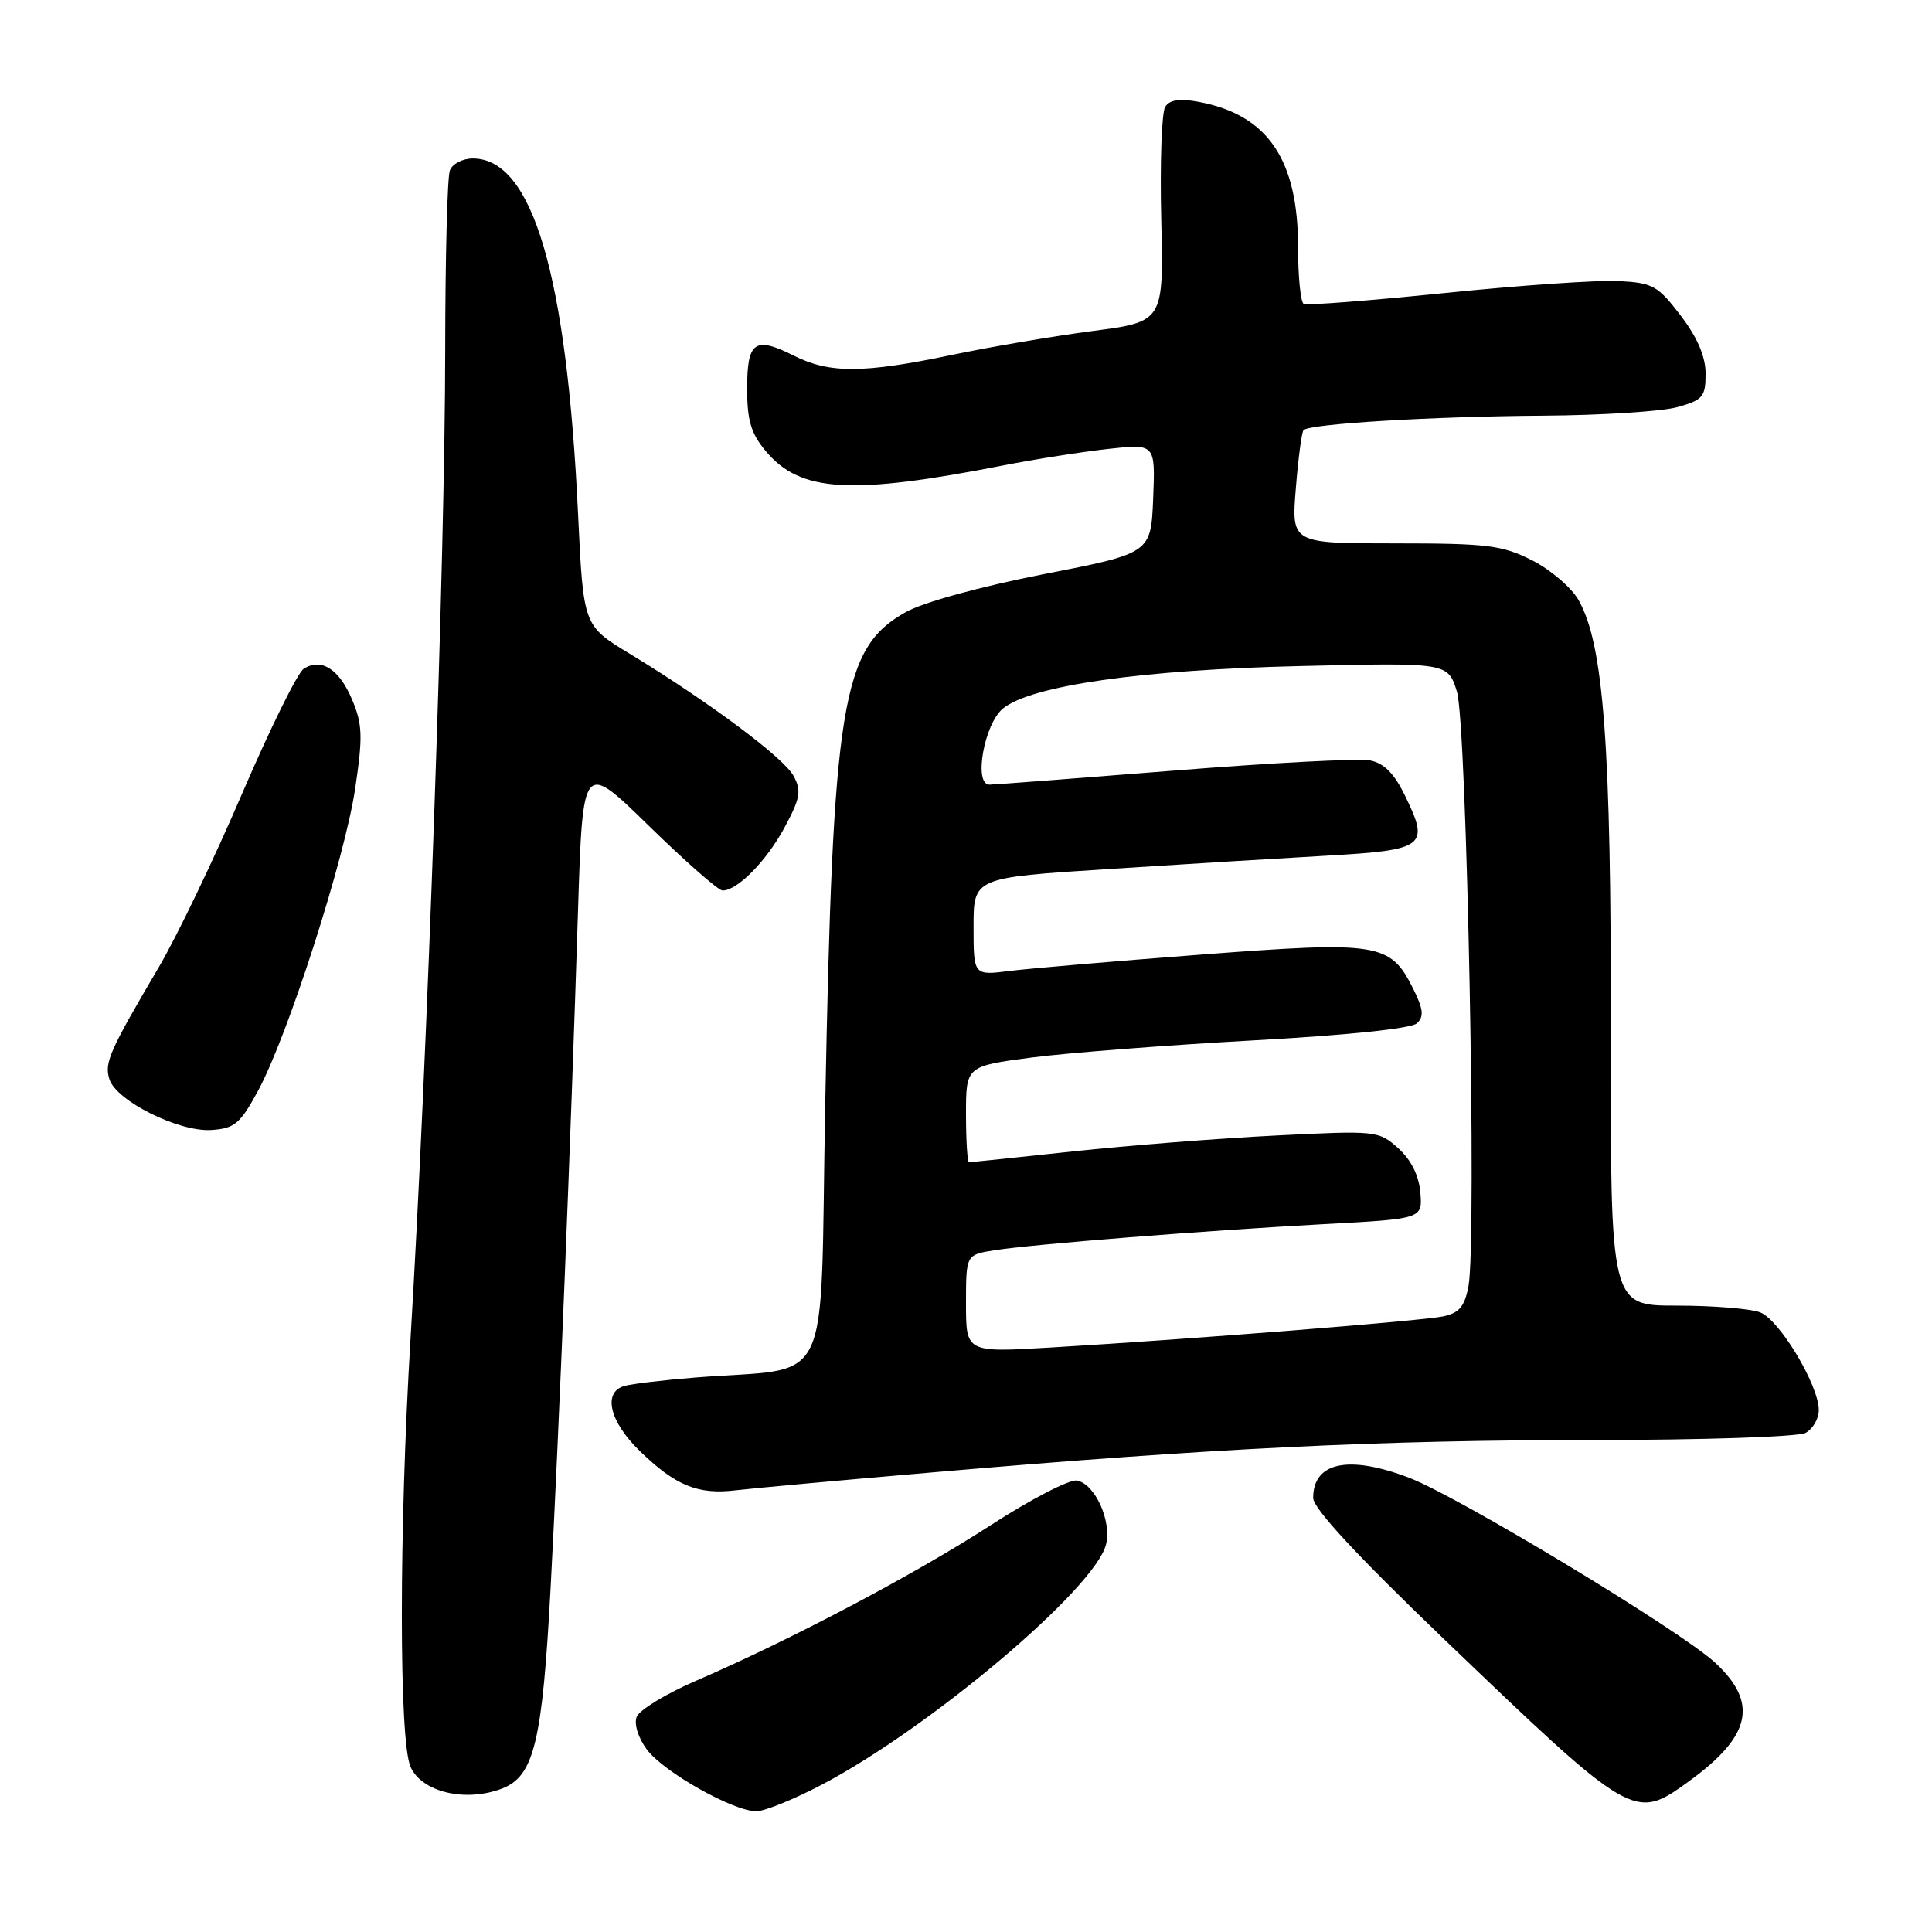 <?xml version="1.0" encoding="UTF-8" standalone="no"?>
<!DOCTYPE svg PUBLIC "-//W3C//DTD SVG 1.1//EN" "http://www.w3.org/Graphics/SVG/1.1/DTD/svg11.dtd" >
<svg xmlns="http://www.w3.org/2000/svg" xmlns:xlink="http://www.w3.org/1999/xlink" version="1.1" viewBox="0 0 256 256">
 <g >
 <path fill="currentColor"
d=" M 108.88 236.49 C 123.27 228.93 145.08 210.50 146.55 204.66 C 147.33 201.55 145.10 196.64 142.71 196.18 C 141.73 195.99 136.58 198.66 131.25 202.11 C 121.22 208.61 104.81 217.27 92.25 222.70 C 88.26 224.42 84.71 226.58 84.36 227.50 C 84.00 228.45 84.57 230.29 85.72 231.83 C 87.95 234.81 97.15 240.00 100.22 240.00 C 101.31 240.00 105.21 238.42 108.88 236.49 Z  M 223.74 236.07 C 232.06 230.05 233.04 225.65 227.25 220.30 C 222.70 216.09 193.36 198.36 186.74 195.82 C 178.72 192.75 174.00 193.73 174.00 198.48 C 174.00 199.86 179.74 206.06 191.17 217.03 C 216.36 241.19 216.53 241.29 223.74 236.07 Z  M 66.48 237.01 C 70.77 235.38 71.86 230.89 72.96 210.33 C 74.07 189.69 75.61 151.59 76.59 120.68 C 77.22 100.86 77.22 100.86 85.98 109.43 C 90.80 114.14 95.19 118.00 95.74 118.00 C 97.72 118.00 101.55 114.10 103.95 109.66 C 106.05 105.76 106.22 104.78 105.15 102.81 C 103.86 100.40 93.84 92.94 83.40 86.60 C 77.30 82.90 77.30 82.90 76.60 68.20 C 75.10 36.37 70.56 21.00 62.65 21.00 C 61.31 21.00 59.94 21.71 59.61 22.58 C 59.27 23.45 59.00 34.14 58.99 46.33 C 58.99 73.15 56.62 140.56 54.40 177.30 C 52.86 202.84 52.86 230.64 54.40 234.12 C 55.87 237.46 61.66 238.84 66.48 237.01 Z  M 124.00 195.06 C 160.55 191.90 182.88 190.82 210.99 190.81 C 225.61 190.81 238.27 190.39 239.24 189.87 C 240.21 189.35 241.00 187.99 241.00 186.85 C 241.00 183.54 235.79 174.87 233.22 173.89 C 231.93 173.40 226.94 173.00 222.13 173.00 C 213.39 173.00 213.39 173.00 213.44 136.75 C 213.50 98.73 212.50 85.36 209.16 79.50 C 208.22 77.85 205.46 75.49 203.02 74.25 C 199.05 72.24 197.10 72.00 184.85 72.00 C 171.12 72.00 171.12 72.00 171.70 64.75 C 172.02 60.76 172.48 57.28 172.72 57.00 C 173.47 56.16 189.72 55.18 204.50 55.08 C 212.20 55.03 220.19 54.52 222.25 53.95 C 225.64 53.01 226.00 52.58 226.00 49.53 C 226.00 47.26 224.93 44.74 222.71 41.83 C 219.68 37.85 219.01 37.48 214.46 37.24 C 211.73 37.10 201.40 37.81 191.50 38.82 C 181.60 39.83 173.16 40.49 172.75 40.27 C 172.34 40.06 172.00 36.68 172.00 32.76 C 172.00 21.12 167.97 15.21 158.86 13.50 C 156.30 13.02 154.98 13.22 154.39 14.16 C 153.93 14.90 153.69 21.60 153.87 29.06 C 154.19 42.63 154.19 42.63 144.78 43.86 C 139.60 44.54 131.16 45.97 126.03 47.05 C 114.39 49.48 109.92 49.50 105.21 47.14 C 100.00 44.52 99.00 45.23 99.00 51.51 C 99.00 55.74 99.52 57.46 101.49 59.80 C 106.06 65.24 112.73 65.63 133.00 61.66 C 137.12 60.85 143.33 59.88 146.80 59.49 C 153.09 58.79 153.09 58.79 152.80 66.05 C 152.50 73.31 152.50 73.31 138.24 76.09 C 129.84 77.74 122.35 79.80 119.99 81.12 C 111.52 85.89 110.35 93.09 109.34 146.68 C 108.61 185.25 110.65 181.03 92.00 182.54 C 87.88 182.87 83.71 183.37 82.75 183.64 C 79.84 184.46 80.74 188.34 84.75 192.24 C 89.49 196.85 92.46 198.08 97.50 197.47 C 99.70 197.21 111.62 196.12 124.00 195.06 Z  M 34.21 144.50 C 38.14 137.23 45.68 113.79 47.06 104.50 C 48.09 97.61 48.03 95.98 46.67 92.74 C 44.96 88.66 42.59 87.14 40.25 88.61 C 39.44 89.12 35.77 96.57 32.08 105.16 C 28.40 113.75 23.44 124.09 21.05 128.14 C 14.45 139.36 13.81 140.82 14.50 143.01 C 15.41 145.88 23.71 150.01 28.00 149.73 C 31.09 149.53 31.82 148.91 34.21 144.50 Z  M 128.00 172.74 C 128.00 166.26 128.00 166.26 131.75 165.67 C 136.89 164.86 159.75 163.05 175.50 162.20 C 188.50 161.50 188.50 161.50 188.20 158.00 C 188.01 155.74 186.96 153.66 185.27 152.14 C 182.68 149.82 182.37 149.79 169.07 150.46 C 161.60 150.83 149.49 151.78 142.15 152.57 C 134.81 153.36 128.63 154.00 128.40 154.00 C 128.18 154.00 128.00 151.13 128.00 147.63 C 128.00 141.27 128.00 141.27 136.75 140.12 C 141.56 139.50 154.72 138.48 166.00 137.86 C 178.46 137.18 186.98 136.29 187.74 135.60 C 188.71 134.70 188.61 133.73 187.24 130.98 C 184.22 124.94 182.70 124.70 159.26 126.48 C 147.84 127.35 136.36 128.33 133.75 128.66 C 129.00 129.26 129.00 129.26 129.00 122.78 C 129.00 116.30 129.00 116.30 146.75 115.16 C 156.51 114.53 169.60 113.73 175.83 113.38 C 188.82 112.64 189.45 112.16 186.22 105.53 C 184.74 102.47 183.40 101.12 181.50 100.75 C 180.03 100.48 168.41 101.08 155.67 102.10 C 142.93 103.11 131.88 103.96 131.12 103.97 C 128.96 104.02 130.40 95.90 132.91 93.87 C 136.65 90.84 151.30 88.75 172.17 88.26 C 191.85 87.79 191.85 87.79 193.05 91.65 C 194.37 95.90 195.70 164.45 194.58 170.43 C 194.07 173.12 193.35 173.98 191.22 174.43 C 188.33 175.03 158.03 177.44 139.25 178.55 C 128.00 179.22 128.00 179.22 128.00 172.74 Z "/>
</g>
</svg>